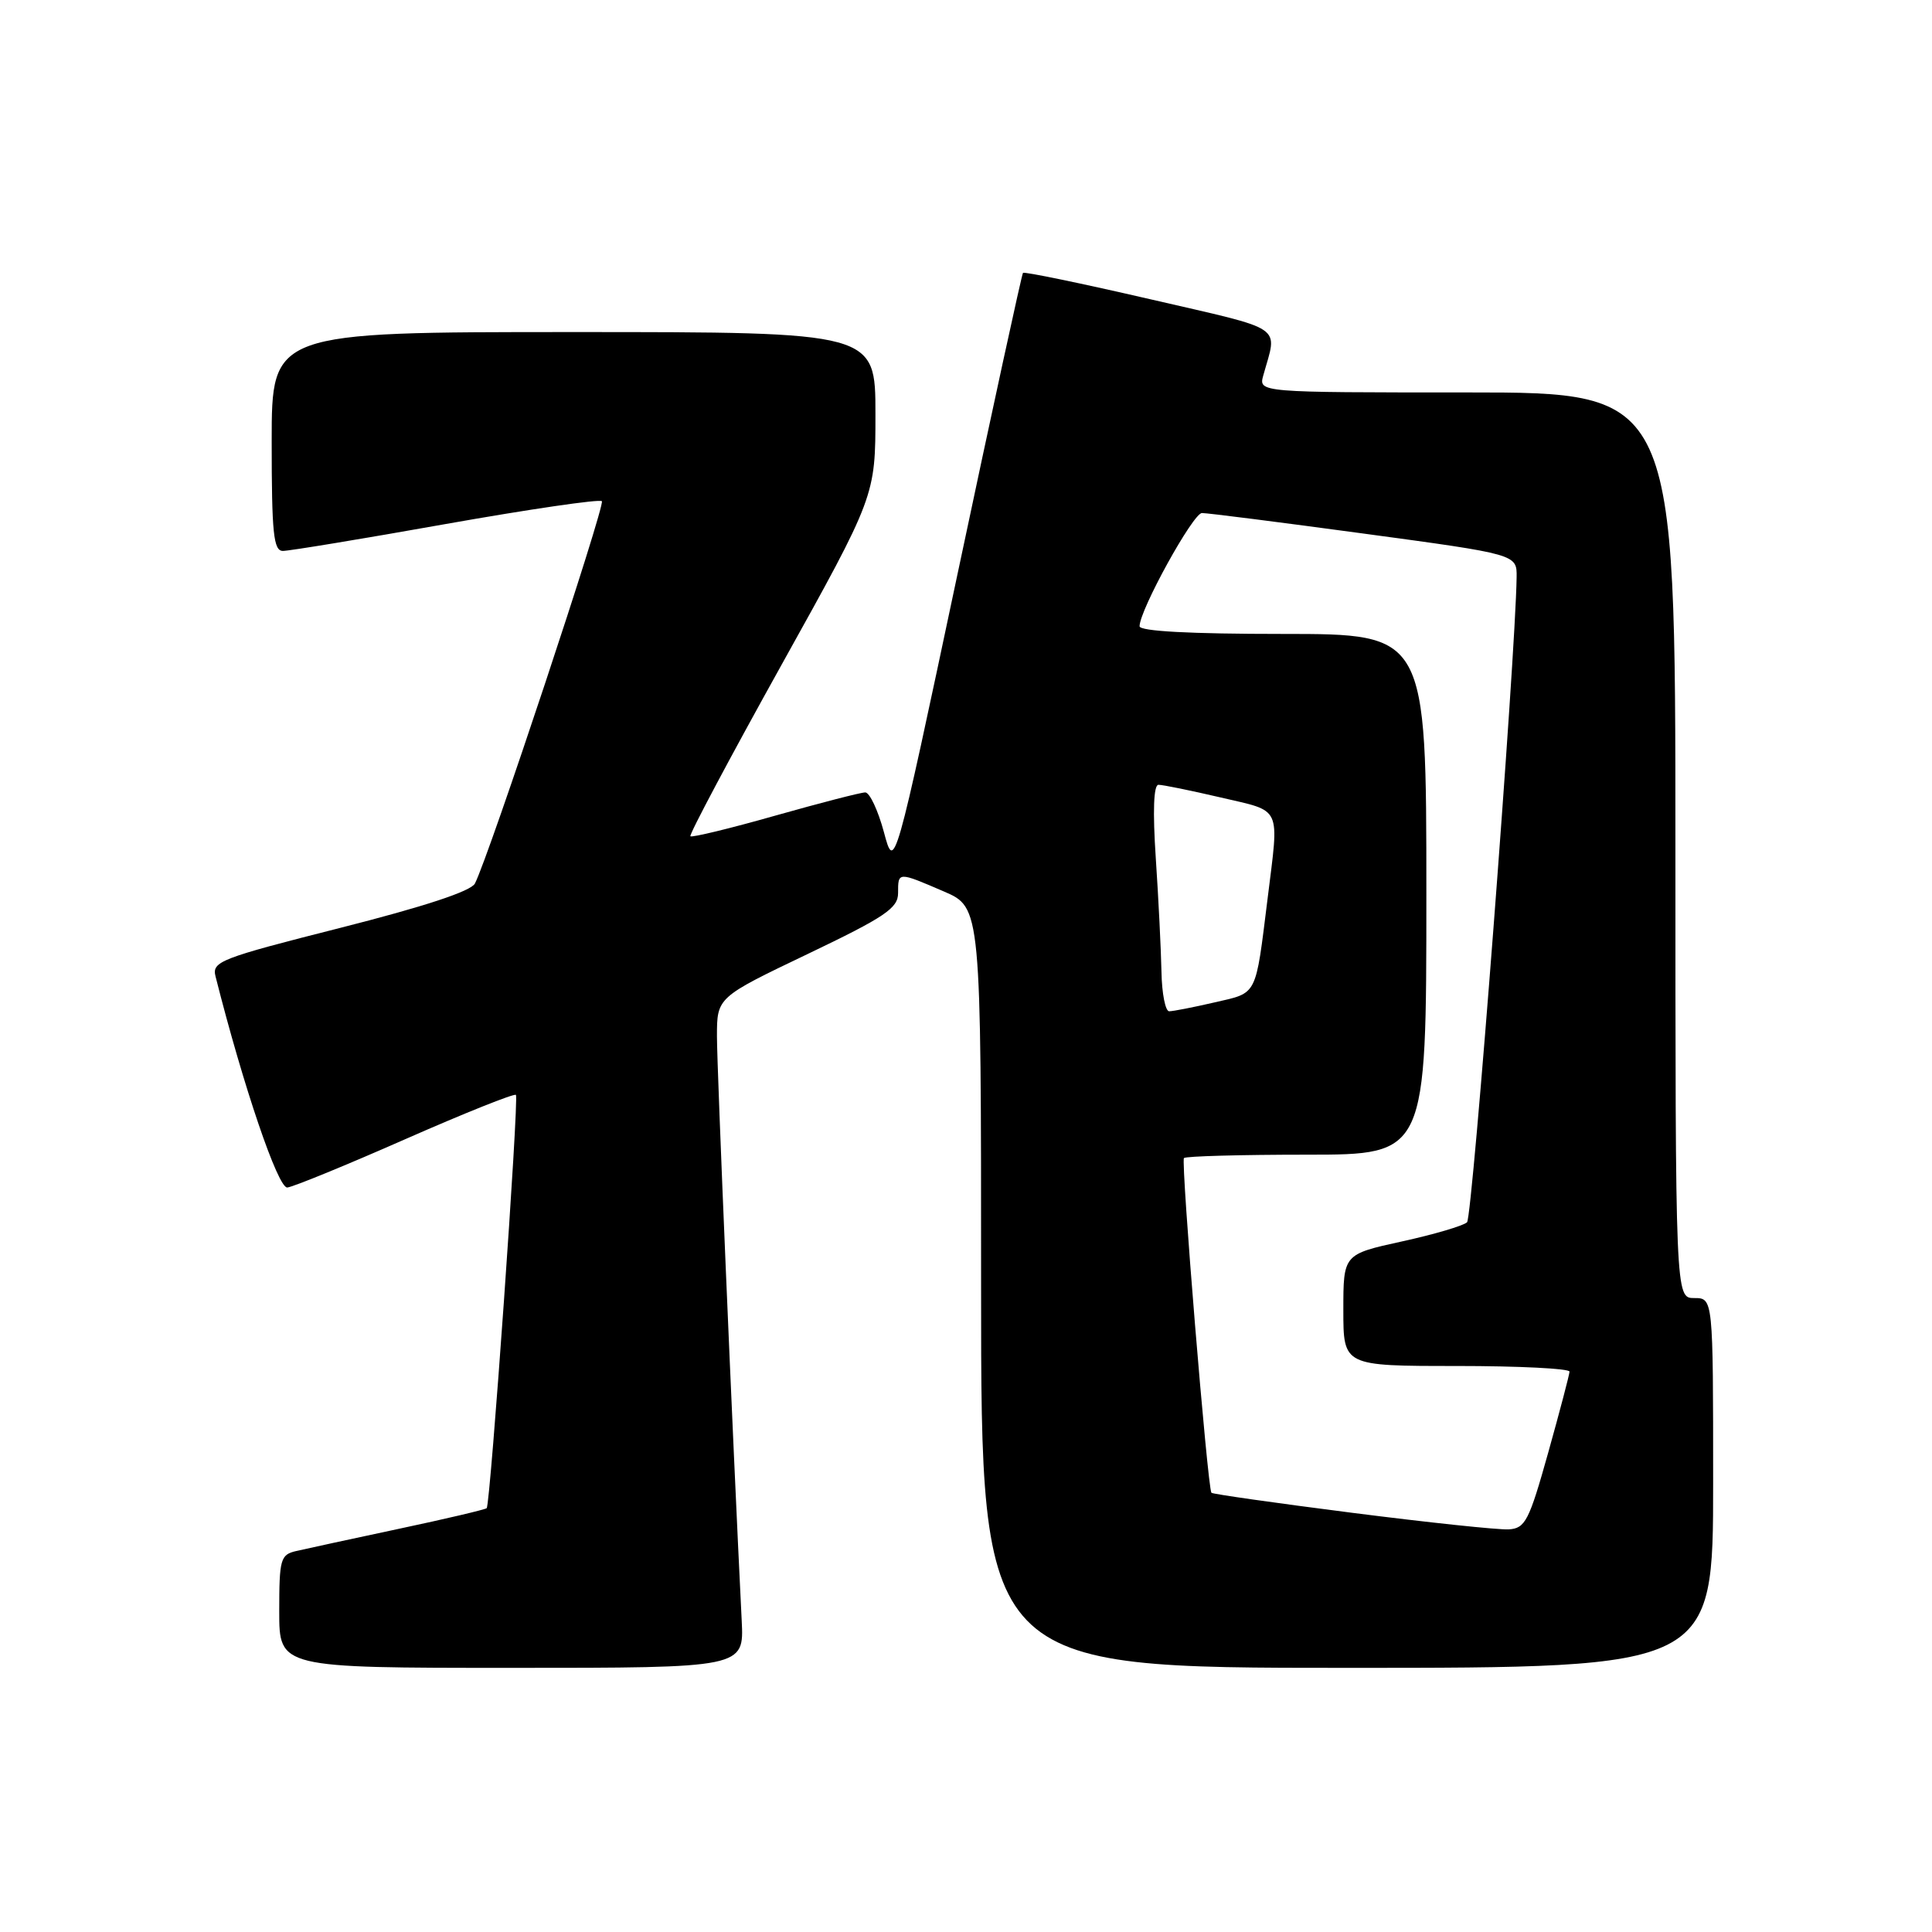 <?xml version="1.0" encoding="UTF-8" standalone="no"?>
<!DOCTYPE svg PUBLIC "-//W3C//DTD SVG 1.1//EN" "http://www.w3.org/Graphics/SVG/1.1/DTD/svg11.dtd" >
<svg xmlns="http://www.w3.org/2000/svg" xmlns:xlink="http://www.w3.org/1999/xlink" version="1.1" viewBox="0 0 256 256">
 <g >
 <path fill="currentColor"
d=" M 98.28 214.75 C 97.07 190.40 95.00 141.58 95.00 137.33 C 95.00 132.16 95.00 132.16 107.00 126.42 C 117.28 121.50 119.00 120.34 119.00 118.34 C 119.00 115.49 118.95 115.49 125.06 118.12 C 130.00 120.25 130.00 120.25 130.00 170.62 C 130.00 221.00 130.00 221.00 178.50 221.00 C 227.00 221.00 227.00 221.00 227.00 196.50 C 227.00 172.00 227.00 172.00 224.50 172.00 C 222.00 172.00 222.00 172.00 222.00 112.00 C 222.00 52.00 222.00 52.00 194.38 52.00 C 166.77 52.00 166.77 52.00 167.39 49.75 C 169.27 42.97 170.58 43.85 152.46 39.66 C 143.32 37.55 135.71 35.97 135.55 36.16 C 135.39 36.35 131.49 54.27 126.89 76.00 C 118.52 115.50 118.52 115.50 117.12 110.25 C 116.34 107.36 115.23 105.00 114.65 105.00 C 114.07 105.00 108.69 106.39 102.71 108.08 C 96.73 109.78 91.67 111.00 91.48 110.81 C 91.28 110.62 96.72 100.39 103.56 88.09 C 116.00 65.72 116.00 65.72 116.00 54.86 C 116.00 44.00 116.00 44.00 76.00 44.00 C 36.00 44.00 36.00 44.00 36.00 58.50 C 36.00 70.69 36.24 73.00 37.49 73.00 C 38.31 73.00 48.03 71.40 59.09 69.43 C 70.15 67.47 79.45 66.11 79.75 66.41 C 80.24 66.91 64.80 113.43 62.93 117.07 C 62.41 118.09 56.20 120.13 45.08 122.95 C 29.14 126.99 28.06 127.41 28.56 129.38 C 32.25 143.98 36.84 157.48 38.07 157.35 C 38.86 157.27 45.91 154.38 53.74 150.93 C 61.58 147.48 68.16 144.85 68.36 145.08 C 68.79 145.56 64.98 199.32 64.49 199.84 C 64.31 200.02 59.06 201.26 52.83 202.58 C 46.60 203.91 40.49 205.23 39.25 205.52 C 37.16 206.00 37.00 206.58 37.00 213.52 C 37.00 221.00 37.00 221.00 67.80 221.00 C 98.59 221.00 98.59 221.00 98.28 214.75 Z  M 179.14 200.45 C 169.03 199.16 160.66 197.97 160.52 197.80 C 160.01 197.17 156.45 153.88 156.88 153.45 C 157.13 153.20 164.46 153.00 173.17 153.00 C 189.00 153.00 189.00 153.00 189.00 118.50 C 189.00 84.00 189.00 84.00 170.00 84.00 C 157.69 84.00 151.00 83.64 151.00 82.98 C 151.00 80.84 158.08 68.00 159.26 67.98 C 159.94 67.97 169.61 69.20 180.75 70.71 C 201.00 73.45 201.00 73.45 200.96 76.47 C 200.82 87.02 195.12 161.27 194.39 161.96 C 193.90 162.42 190.01 163.57 185.75 164.50 C 178.00 166.20 178.00 166.20 178.00 173.60 C 178.00 181.00 178.00 181.00 193.00 181.00 C 201.25 181.00 207.99 181.34 207.97 181.75 C 207.95 182.16 206.68 187.00 205.14 192.50 C 202.61 201.53 202.11 202.51 199.92 202.65 C 198.59 202.73 189.24 201.74 179.14 200.45 Z  M 153.90 128.75 C 153.84 125.86 153.51 119.11 153.15 113.75 C 152.73 107.48 152.86 103.99 153.50 103.99 C 154.05 103.98 157.76 104.74 161.75 105.67 C 169.95 107.59 169.50 106.62 167.96 119.09 C 166.33 132.17 166.67 131.50 160.95 132.82 C 158.14 133.47 155.43 134.00 154.92 134.00 C 154.42 134.00 153.95 131.64 153.90 128.75 Z "/>
</g>
</svg>